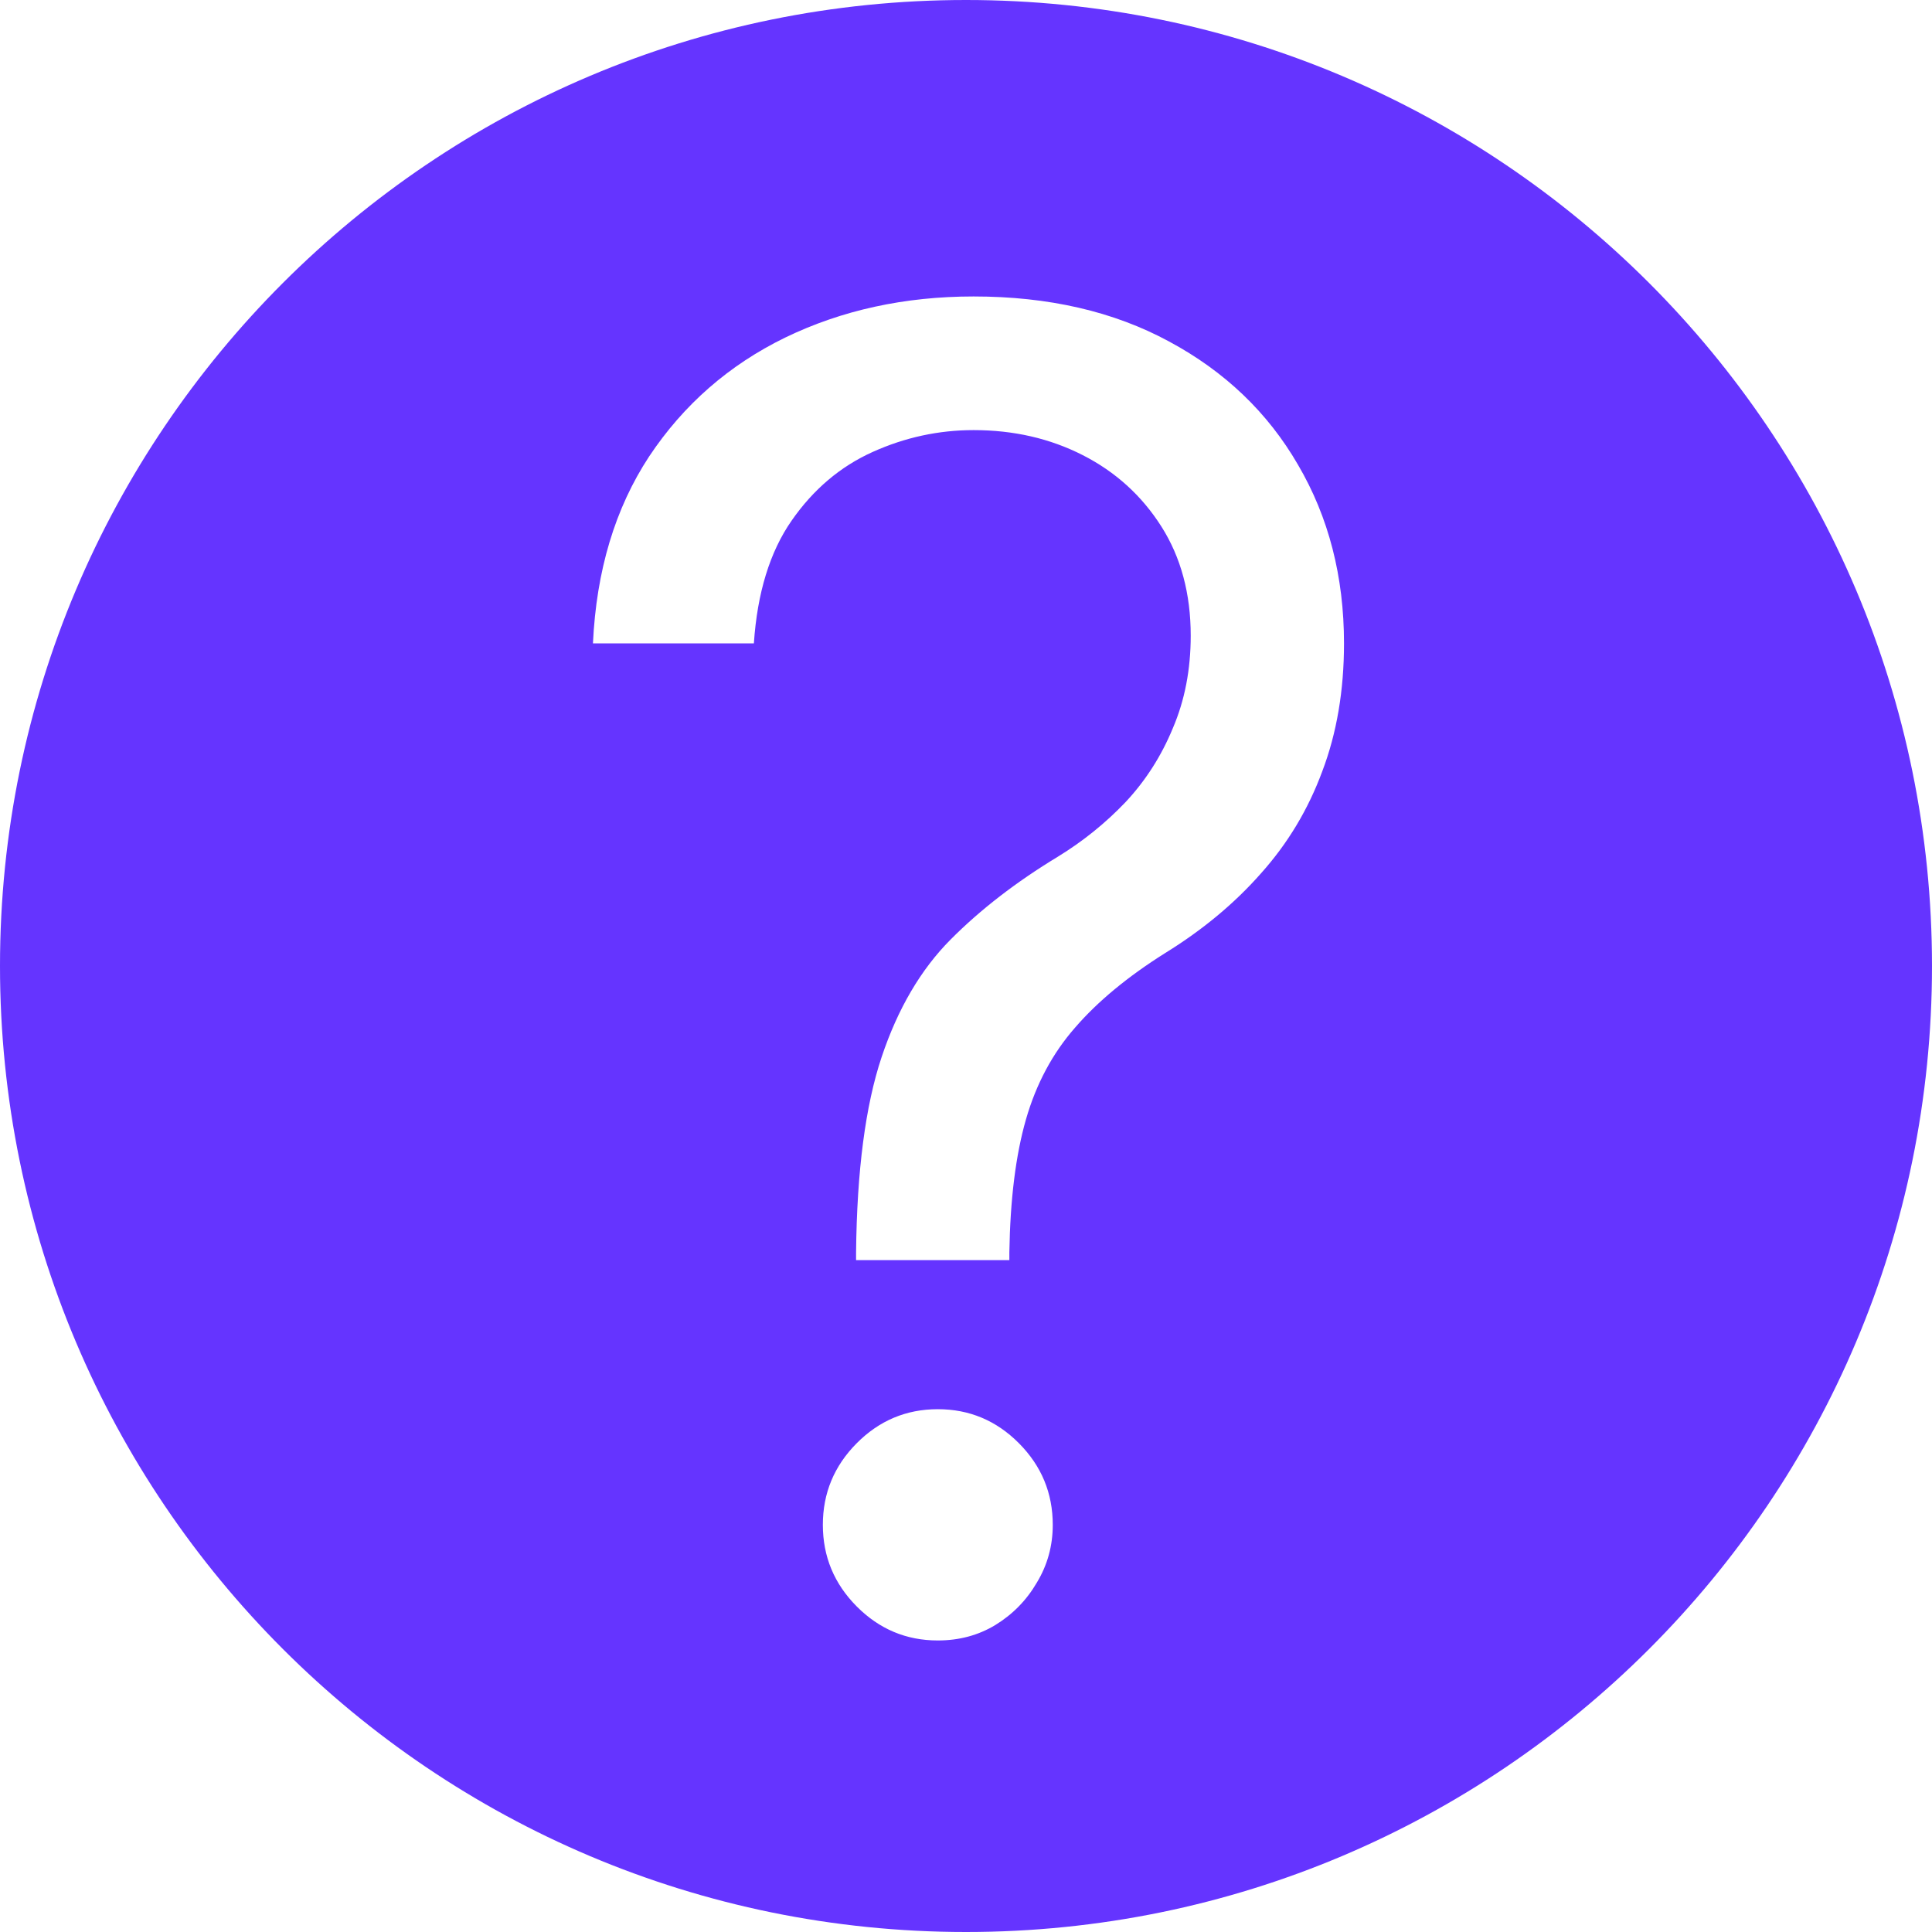 <svg width="98" height="98" viewBox="0 0 98 98" fill="none" xmlns="http://www.w3.org/2000/svg">
<path fill-rule="evenodd" clip-rule="evenodd" d="M49 98C76.062 98 98 76.062 98 49C98 21.938 76.062 0 49 0C21.938 0 0 21.938 0 49C0 76.062 21.938 98 49 98ZM43.424 63.529V63.92H51.199V63.529C51.242 60.835 51.523 58.587 52.041 56.783C52.559 54.98 53.391 53.427 54.535 52.123C55.68 50.798 57.203 49.538 59.103 48.343C61.004 47.17 62.623 45.823 63.962 44.302C65.323 42.782 66.36 41.054 67.073 39.121C67.807 37.187 68.174 35.026 68.174 32.636C68.174 29.247 67.396 26.227 65.841 23.576C64.308 20.926 62.127 18.84 59.297 17.32C56.49 15.799 53.186 15.038 49.385 15.038C45.886 15.038 42.7 15.734 39.828 17.124C36.977 18.514 34.677 20.524 32.928 23.153C31.2 25.782 30.25 28.942 30.077 32.636H38.24C38.413 30.072 39.05 27.997 40.152 26.412C41.253 24.826 42.625 23.663 44.266 22.925C45.907 22.186 47.614 21.817 49.385 21.817C51.415 21.817 53.261 22.24 54.924 23.088C56.587 23.935 57.915 25.141 58.909 26.705C59.902 28.269 60.399 30.116 60.399 32.245C60.399 33.961 60.097 35.525 59.492 36.937C58.909 38.35 58.11 39.599 57.095 40.685C56.08 41.75 54.935 42.673 53.661 43.455C51.544 44.737 49.73 46.138 48.218 47.659C46.706 49.18 45.54 51.167 44.719 53.623C43.899 56.077 43.467 59.38 43.424 63.529ZM43.456 81.485C44.601 82.637 45.972 83.212 47.57 83.212C48.65 83.212 49.622 82.952 50.486 82.43C51.371 81.887 52.073 81.17 52.592 80.279C53.132 79.389 53.401 78.411 53.401 77.347C53.401 75.739 52.829 74.359 51.685 73.208C50.54 72.056 49.169 71.481 47.57 71.481C45.972 71.481 44.601 72.056 43.456 73.208C42.312 74.359 41.739 75.739 41.739 77.347C41.739 78.954 42.312 80.334 43.456 81.485Z" fill="#6534FF"/>
</svg>
